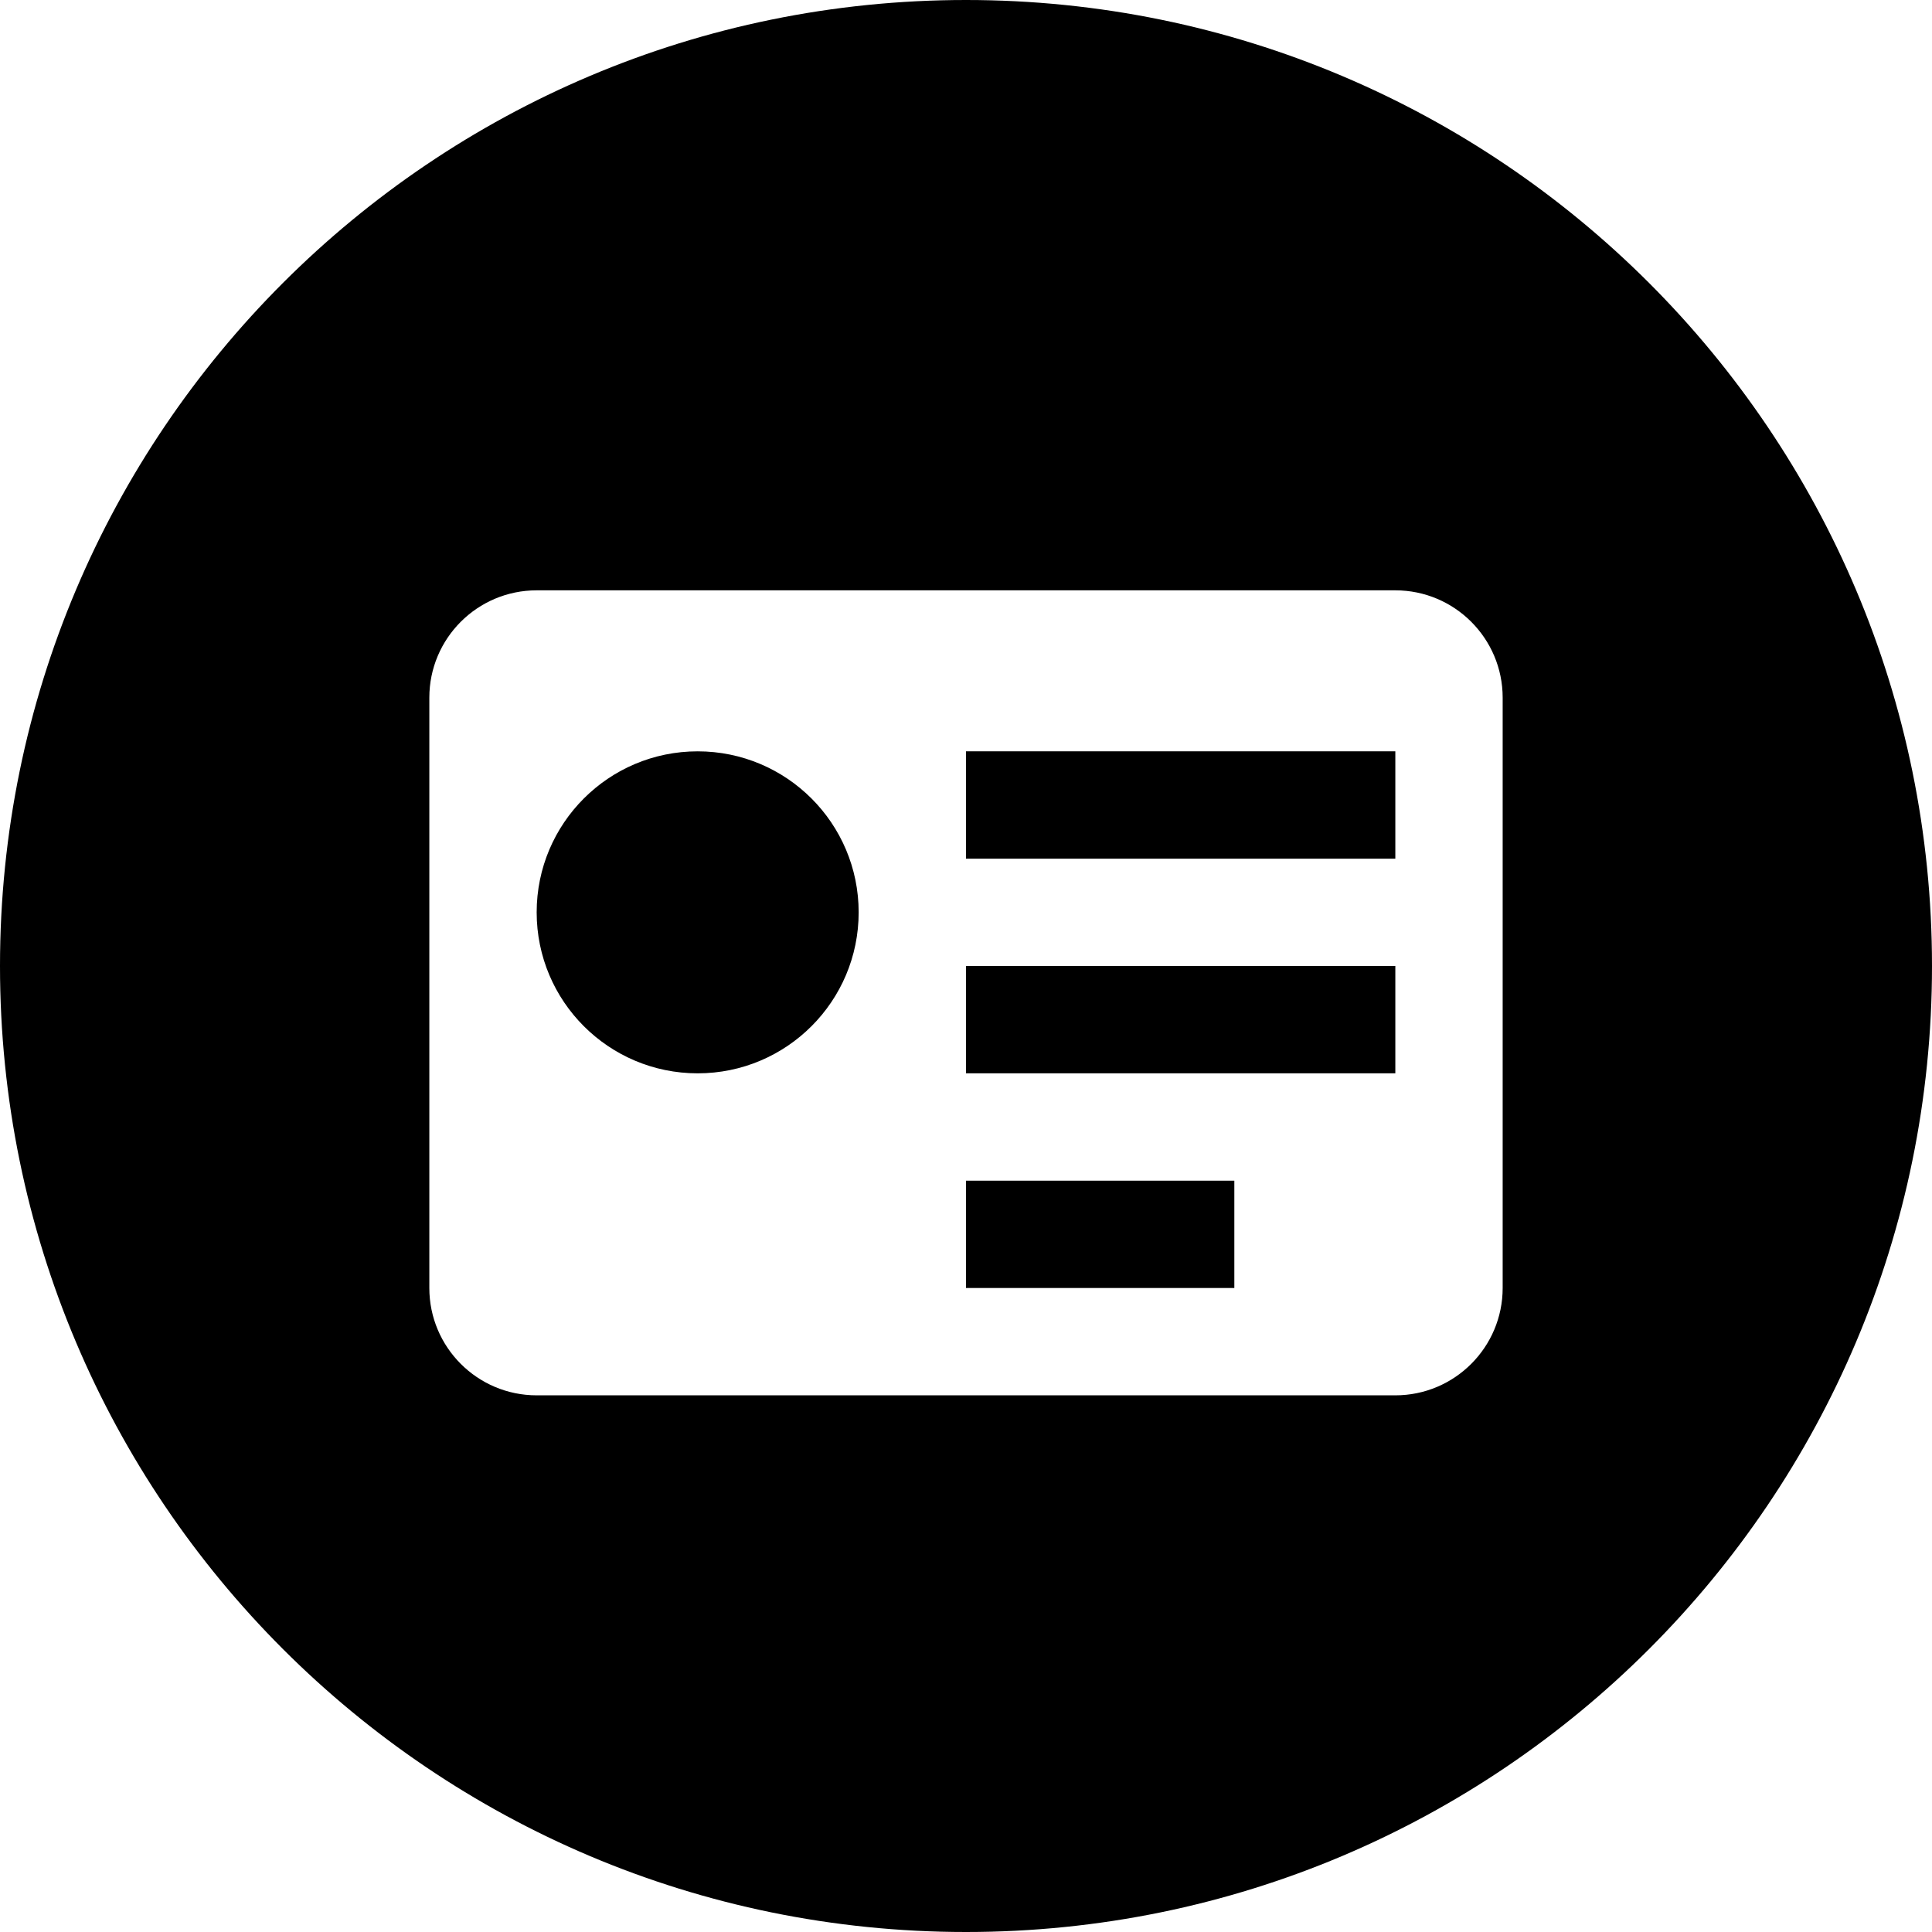 <svg xmlns="http://www.w3.org/2000/svg" width="36" height="36" viewBox="0 0 36 36">
    <path fill-rule="evenodd" d="M36 18c0 9.941-8.059 18-18 18S0 27.941 0 18 8.059 0 18 0s18 8.059 18 18m-10 8H10c-1.104 0-2-.896-2-2V13c0-1.104.896-2 2-2h16c1.104 0 2 .896 2 2v11c0 1.104-.896 2-2 2m-8-6h8v-2h-8v2zm0 4h5v-2h-5v2zm0-8h8v-2h-8v2zm-2 1c0 1.657-1.343 3-3 3s-3-1.343-3-3 1.343-3 3-3 3 1.343 3 3"/>
</svg>
